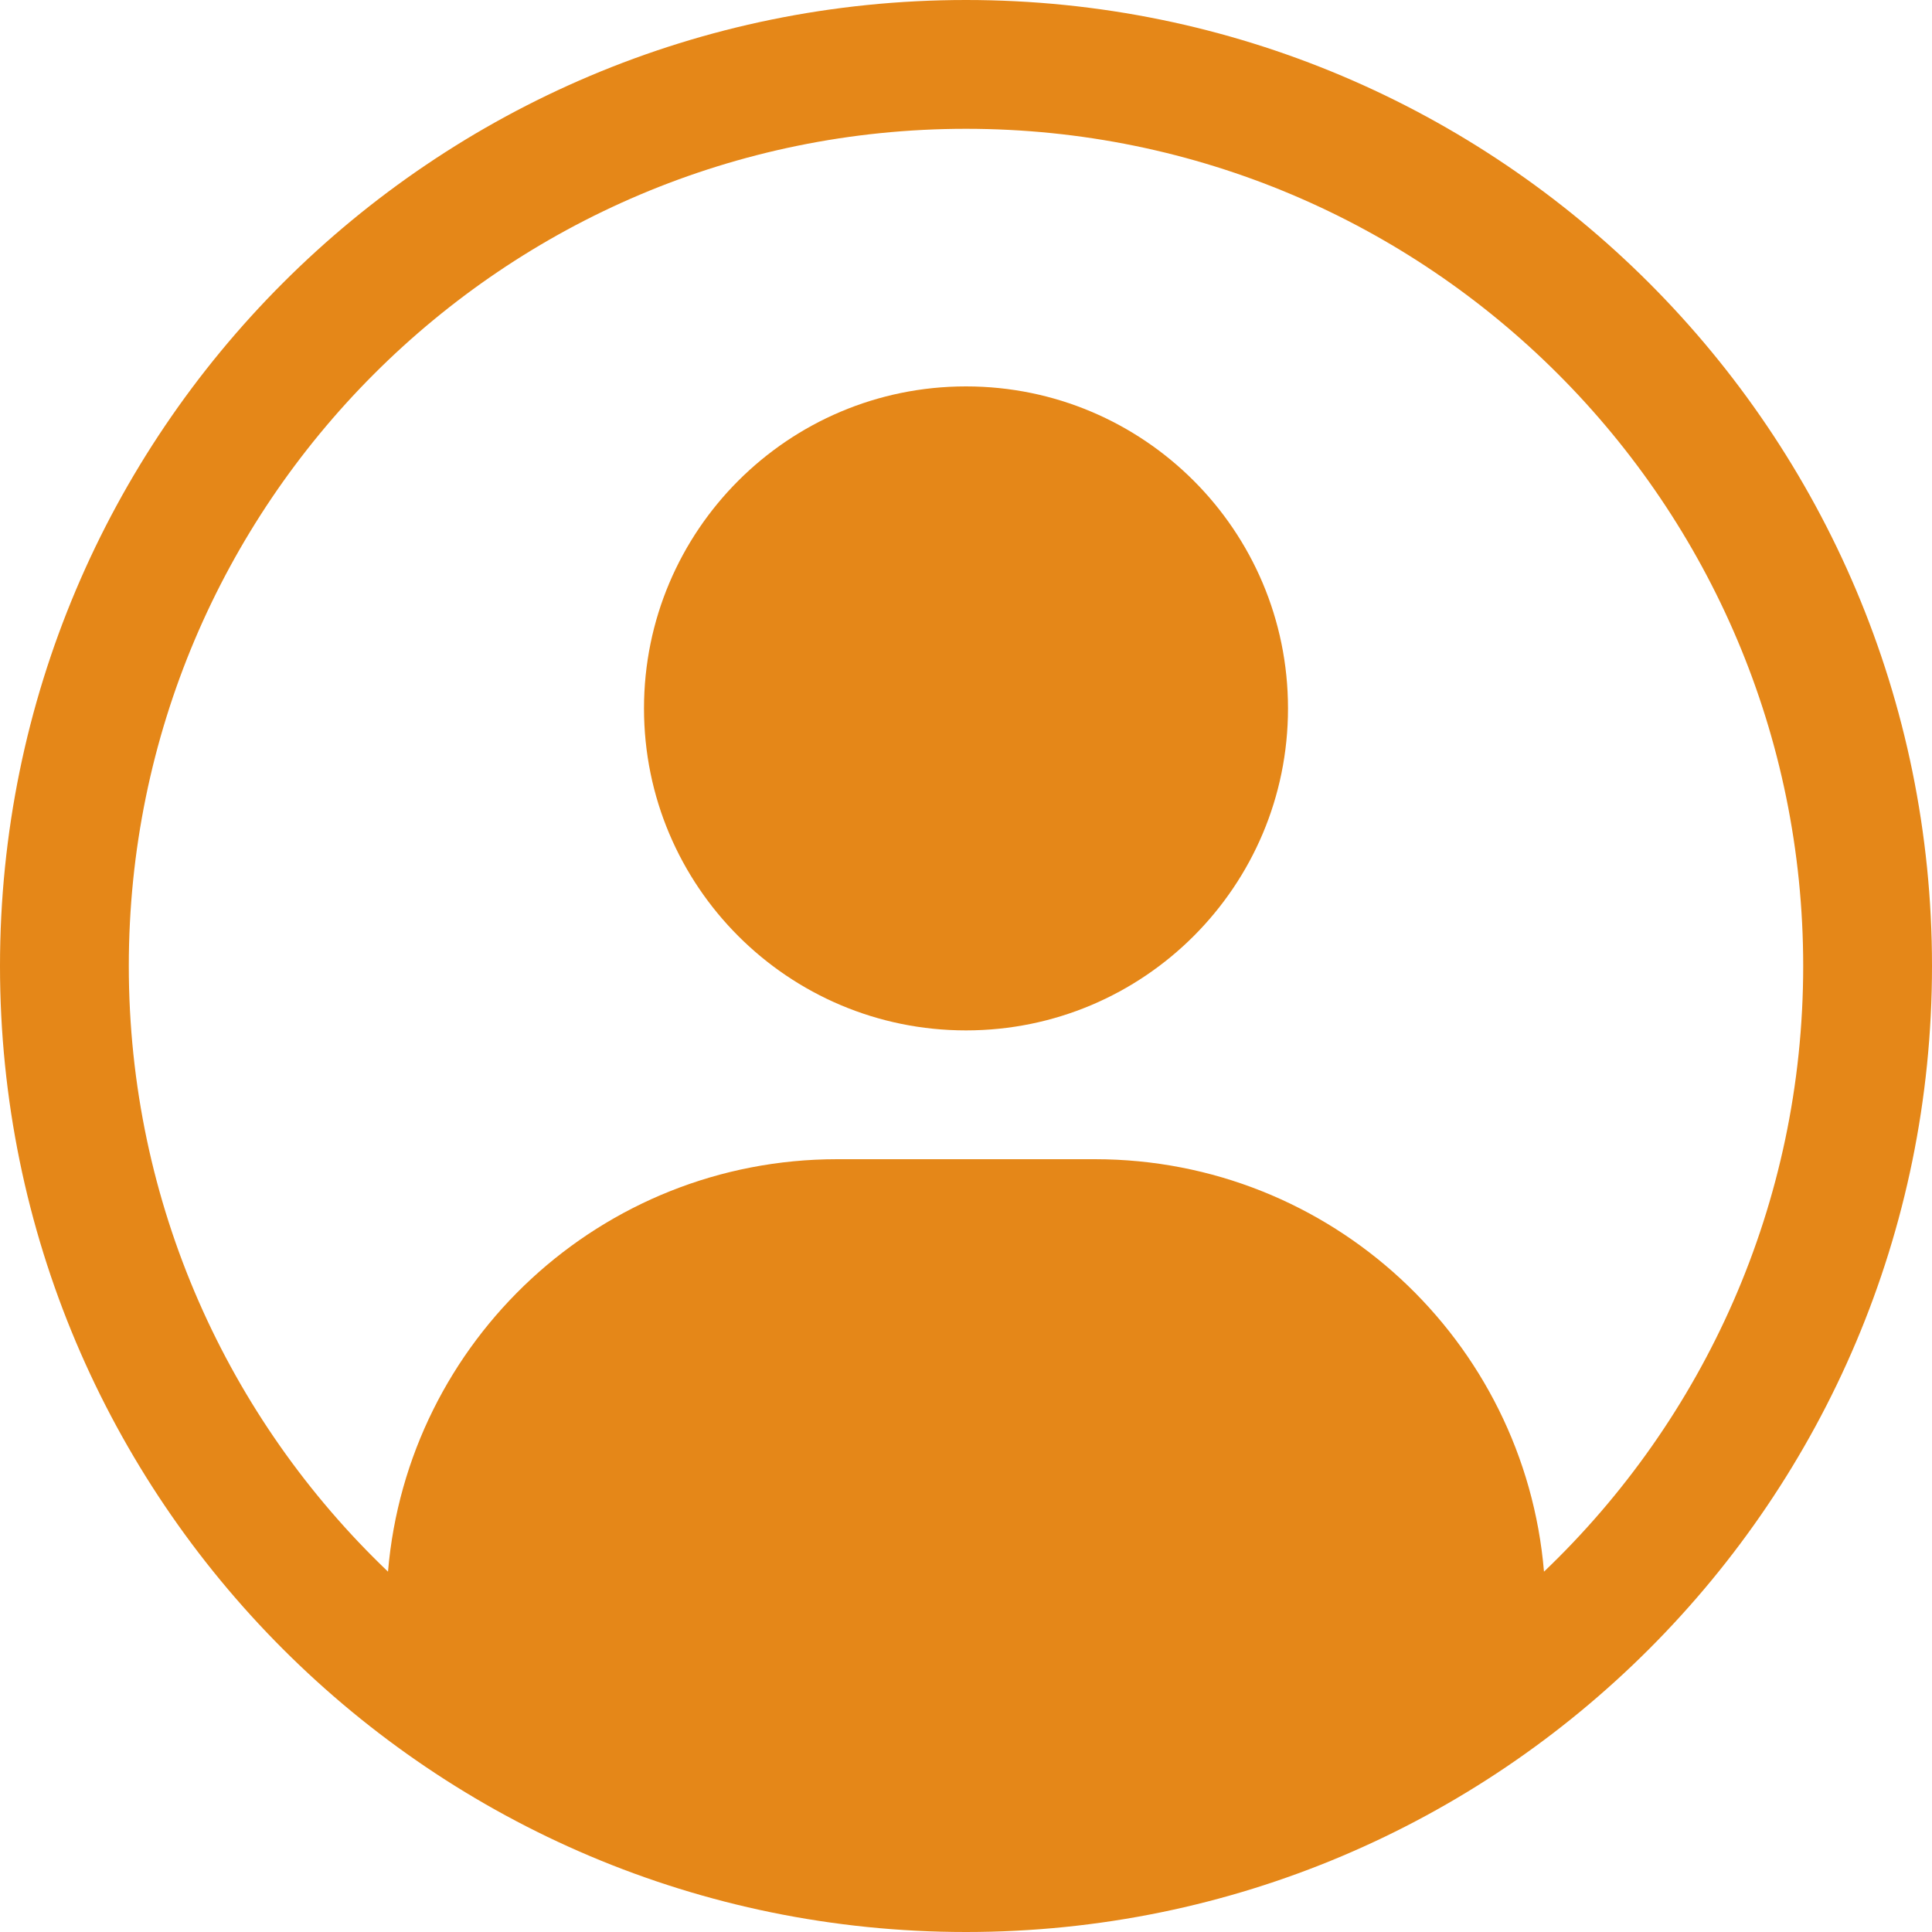 <svg
    width="145"
    height="145"
    viewBox="0 0 145 145"
    fill="none"
    xmlns="http://www.w3.org/2000/svg"
>
    <path
    d="M48.333 53.167C48.333 39.82 59.153 29 72.5 29C85.847 29 96.667 39.82 96.667 53.167C96.667 66.513 85.847 77.333 72.5 77.333C59.153 77.333 48.333 66.513 48.333 53.167Z"
    fill="#E58718"
    />
    <path
    fill-rule="evenodd"
    clip-rule="evenodd"
    d="M72.5 0C32.459 0 0 32.459 0 72.5C0 112.541 32.459 145 72.5 145C112.541 145 145 112.541 145 72.5C145 32.459 112.541 0 72.5 0ZM9.667 72.5C9.667 37.798 37.798 9.667 72.5 9.667C107.202 9.667 135.333 37.798 135.333 72.5C135.333 90.379 127.866 106.514 115.879 117.956C114.42 100.616 99.883 87 82.167 87H62.833C45.117 87 30.58 100.616 29.12 117.956C17.134 106.514 9.667 90.379 9.667 72.5Z"
    fill="#E58718"
    />
</svg>